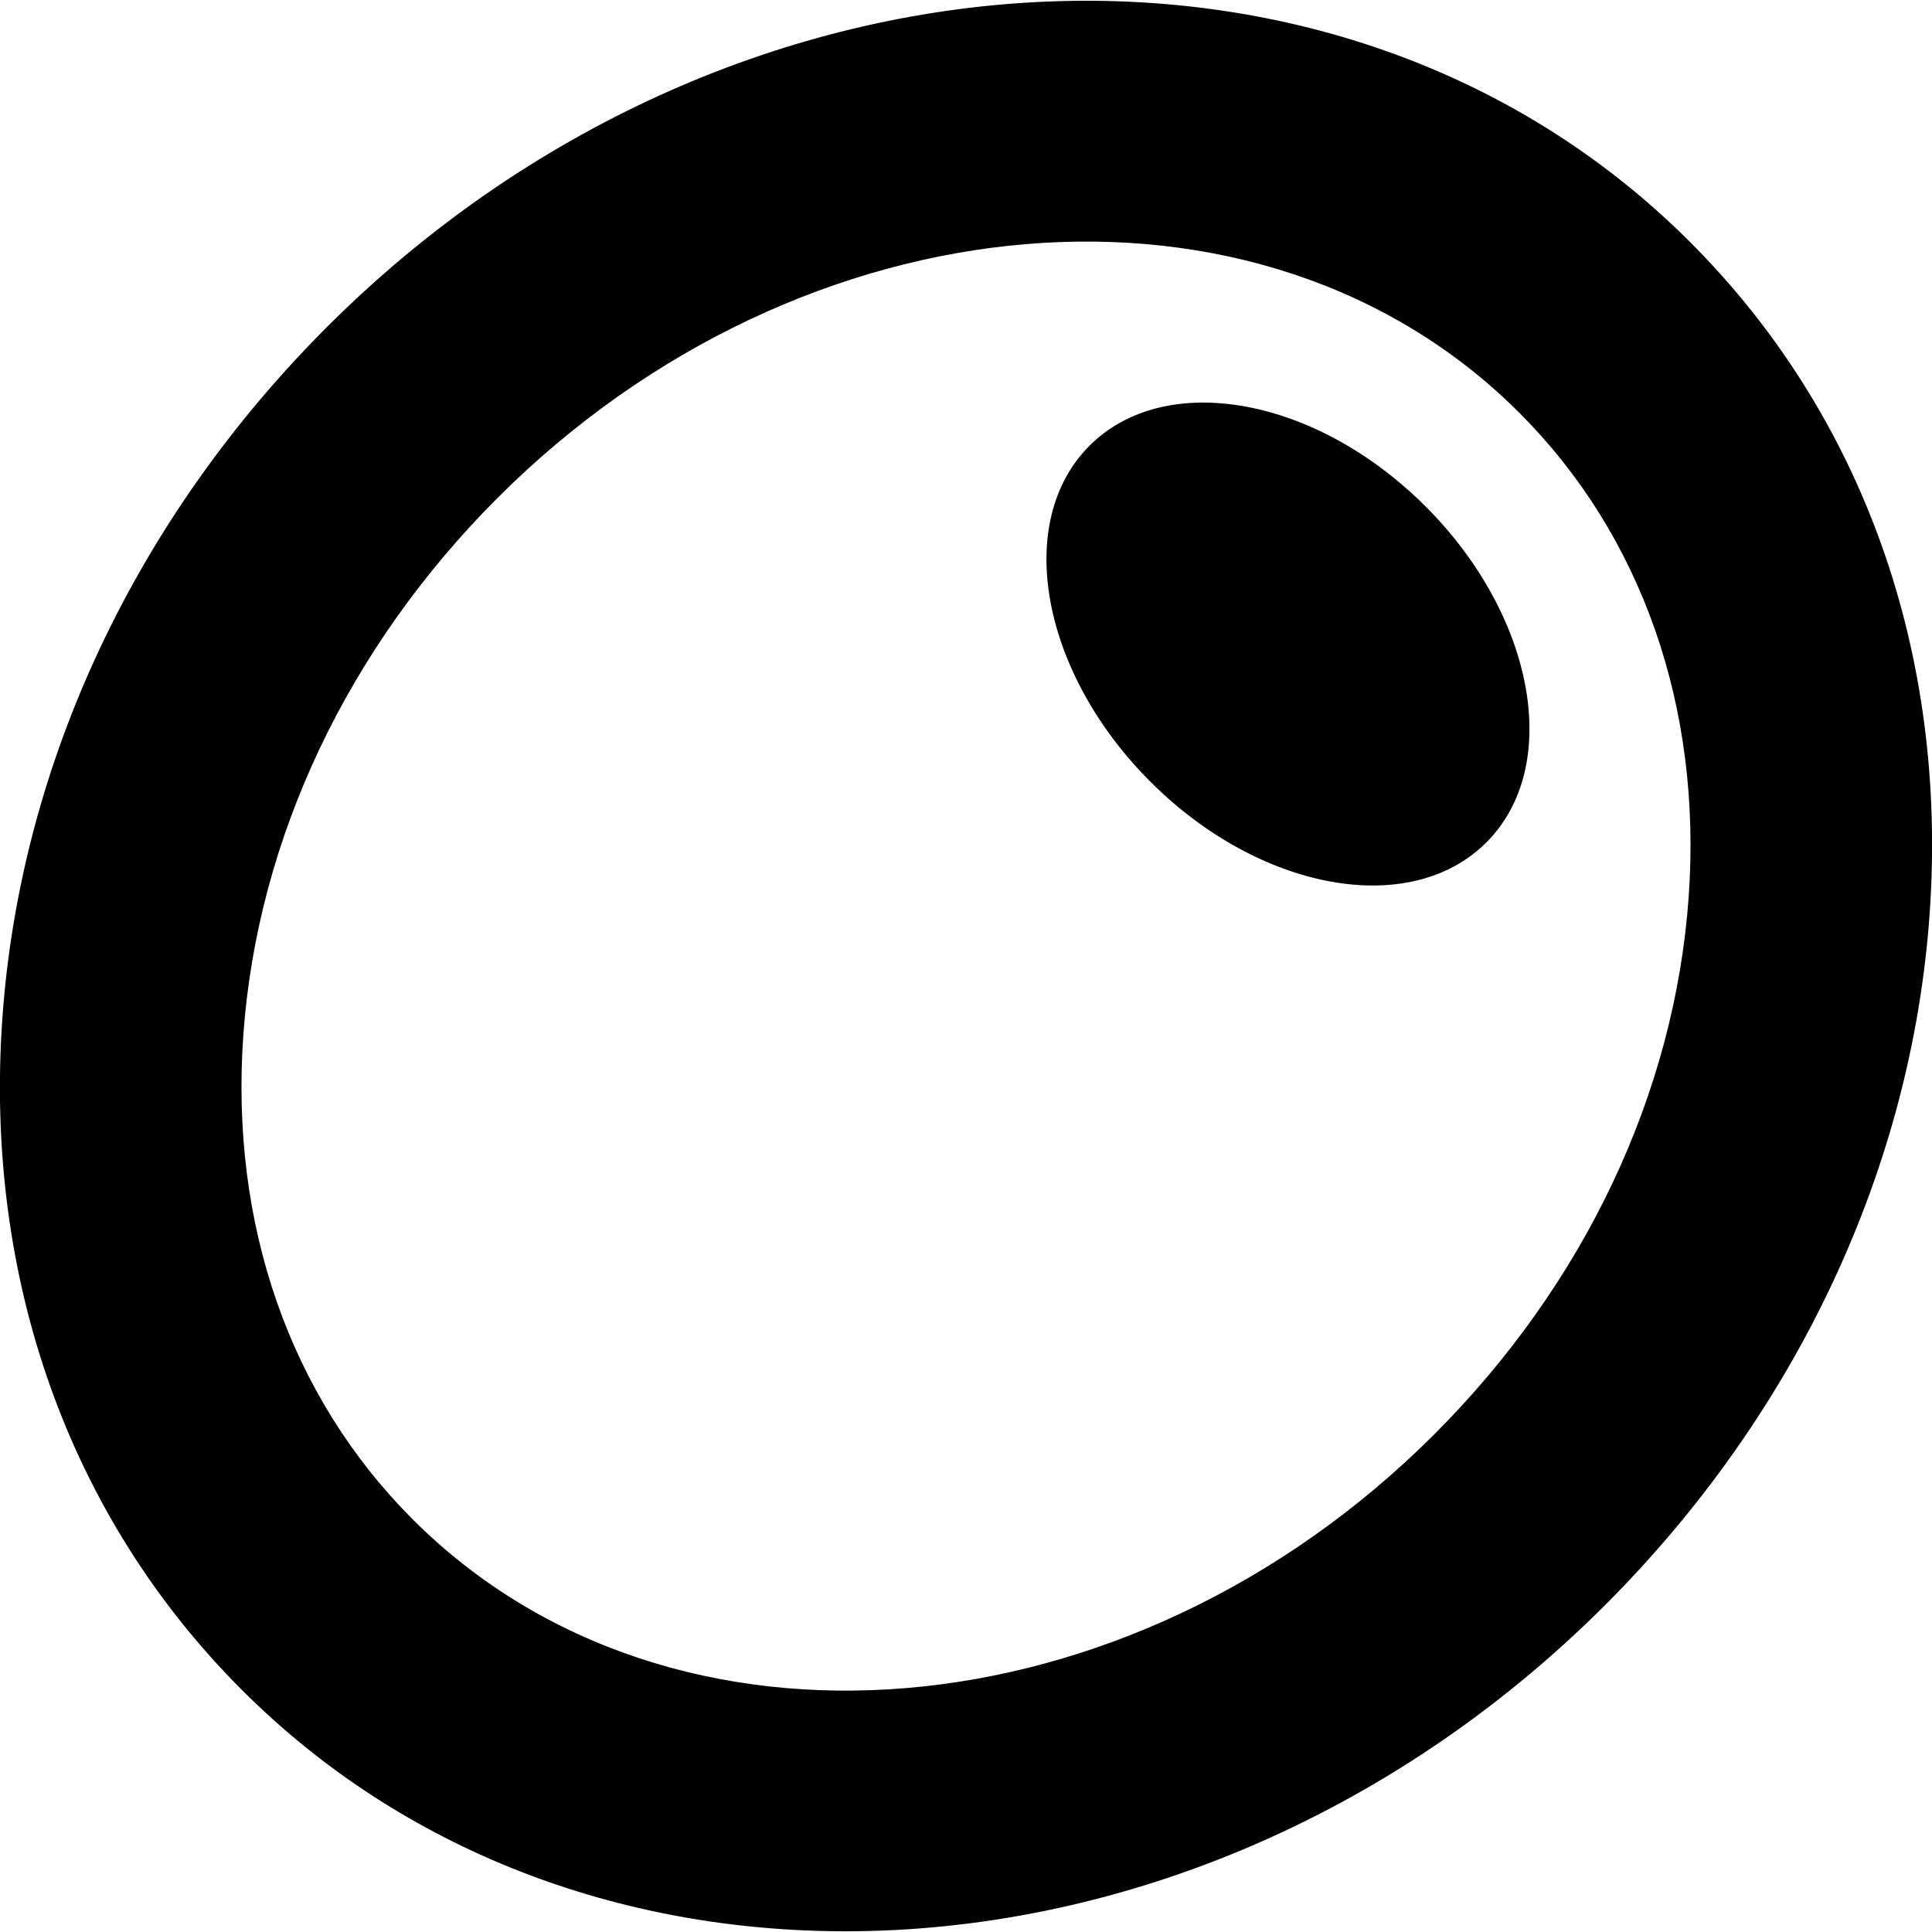 <?xml version="1.0" encoding="UTF-8"?>
<svg xmlns="http://www.w3.org/2000/svg" id="Layer_1" data-name="Layer 1" viewBox="0 0 24 24">
  <path d="m20.994,3.006C16.618-1.37,9.022-.898,4.062,4.062,1.687,6.436.255,9.482.03,12.64c-.23,3.238.826,6.205,2.976,8.354,2.01,2.01,4.697,2.997,7.498,2.997,3.298,0,6.752-1.37,9.435-4.052,2.375-2.375,3.807-5.421,4.031-8.579.23-3.238-.826-6.205-2.976-8.354Zm-.017,8.141c-.174,2.438-1.296,4.807-3.16,6.671-3.79,3.79-9.483,4.264-12.69,1.056-1.525-1.525-2.272-3.663-2.104-6.02.174-2.438,1.296-4.807,3.16-6.671,3.79-3.788,9.484-4.262,12.69-1.056,1.525,1.525,2.272,3.663,2.104,6.02Zm-3.268-4.856c1.361,1.361,1.7,3.23.755,4.174s-2.813.606-4.174-.755-1.7-3.23-.755-4.174,2.813-.606,4.174.755Z"/>
</svg>
